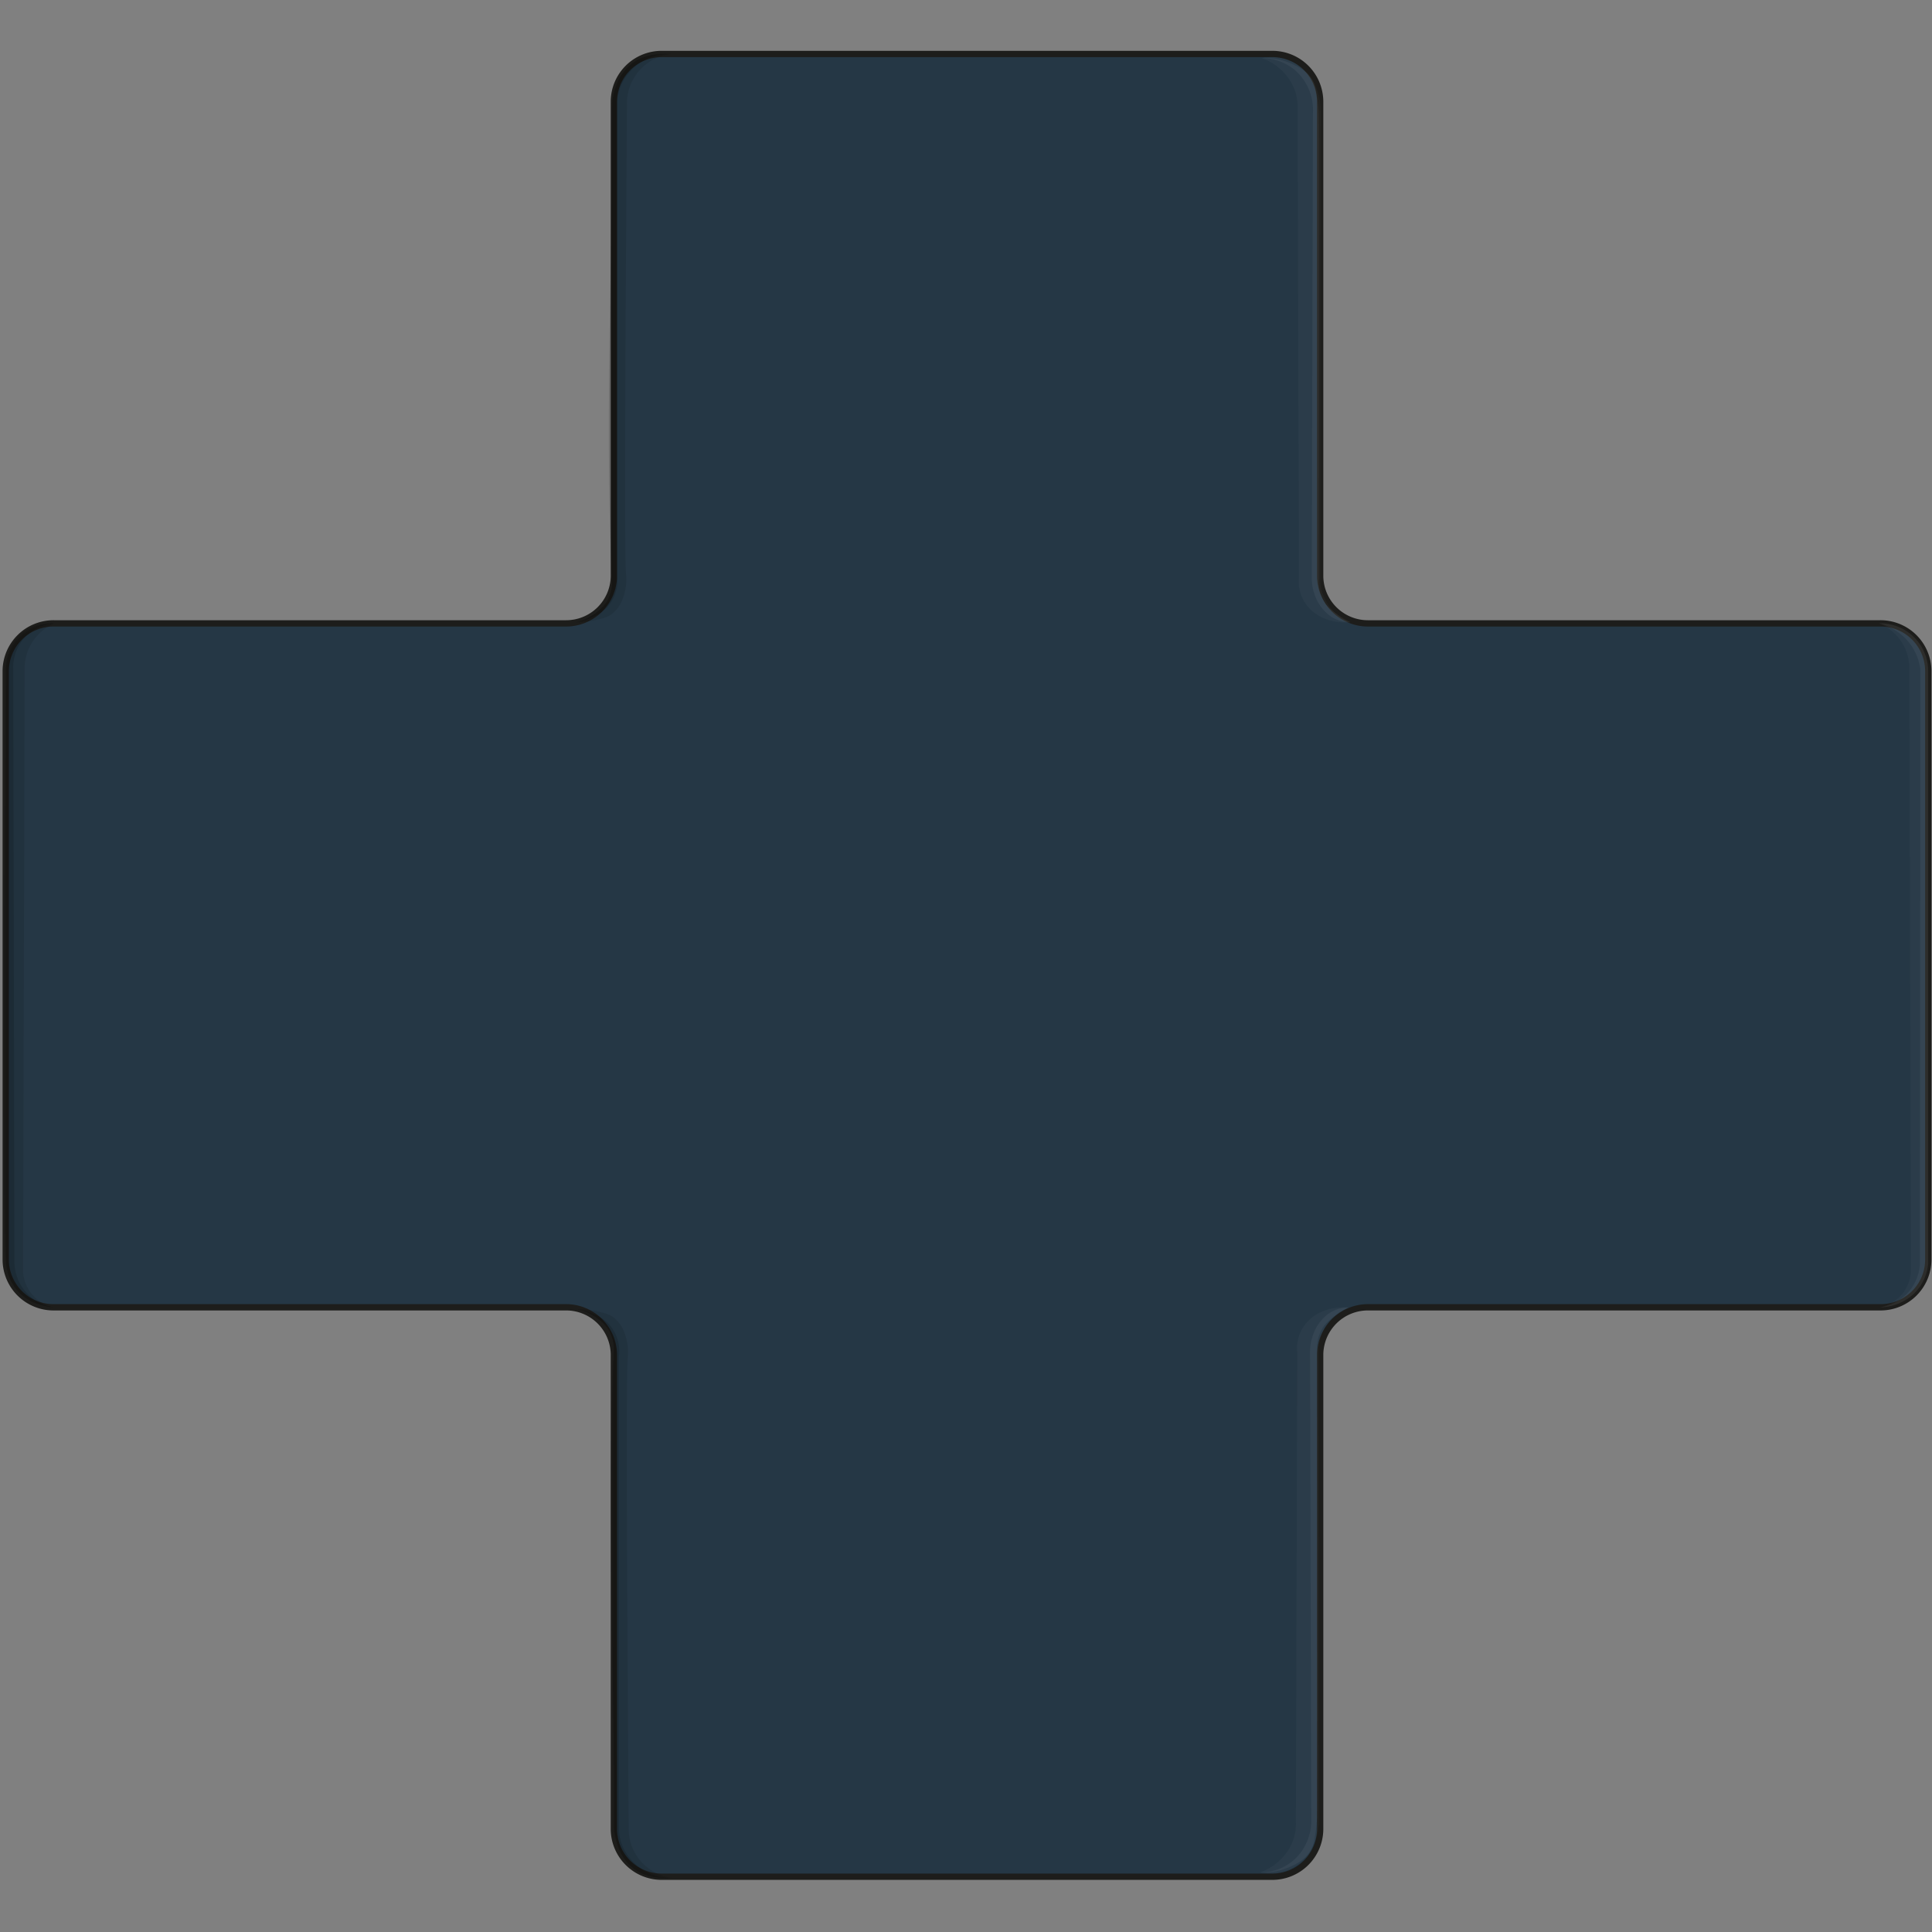 <svg xmlns="http://www.w3.org/2000/svg" viewBox="0 0 613 613"><rect x="0" y="0" width="613" height="613" fill="#808080" stroke="none"/><defs><style>.cls-1{fill:#253745;stroke:#1d1d1b;stroke-miterlimit:10;stroke-width:2px;}.cls-2,.cls-5{fill:#fff;}.cls-2{opacity:0.03;}.cls-3{opacity:0.1;}.cls-4{opacity:0.15;}.cls-5{opacity:0.05;}</style></defs><g id="Capa_1" data-name="Capa 1"><path class="cls-1" d="M418.87,182.79V32.13a15.16,15.16,0,0,0-15.32-15H210.09a15.15,15.15,0,0,0-15.31,15V182.79a15.16,15.16,0,0,1-15.32,15H17.14a15.17,15.17,0,0,0-15.32,15v187a15.16,15.16,0,0,0,15.32,15H179.46a15.17,15.17,0,0,1,15.32,15V580.46a15.16,15.16,0,0,0,15.31,15H403.55a15.17,15.17,0,0,0,15.32-15V429.79a15.16,15.16,0,0,1,15.31-15H596.51a15.15,15.15,0,0,0,15.31-15v-187a15.16,15.16,0,0,0-15.31-15H434.18A15.15,15.15,0,0,1,418.87,182.79Z"/><path class="cls-2" d="M400.32,18.44a17.58,17.58,0,0,1,7.11,4.66,16.57,16.57,0,0,1,3.56,6,15.54,15.54,0,0,1,.72,5.47l.44,148.51a12.63,12.63,0,0,0,1.31,7.16,13.16,13.16,0,0,0,6.36,5.8,16.23,16.23,0,0,0,3.84,1.16,18.51,18.51,0,0,0,4.79.25,15.48,15.48,0,0,1-4.48-2.73,14.83,14.83,0,0,1-5.07-10.14Q419,110,419.07,35.4a18.5,18.5,0,0,0-.14-2.34,18,18,0,0,0-2.33-7.31,15,15,0,0,0-16.28-7.31Z"/><path class="cls-2" d="M596.32,197.79a15.9,15.9,0,0,1,7.25,6.25,15.62,15.62,0,0,1,2.25,7.5q.25,96,.5,192a12.26,12.26,0,0,1-9.81,11.25,16,16,0,0,0,11.62-5.23,15.44,15.44,0,0,0,3.66-8.79l0-188a15.18,15.18,0,0,0-15.5-15Z"/><path class="cls-3" d="M17.32,197.79a15.54,15.54,0,0,0-9.5,13.75q-.24,96-.5,192a12.25,12.25,0,0,0,9.82,11.25,16,16,0,0,1-11.62-5.23,15.42,15.42,0,0,1-3.66-8.79l0-188A15.56,15.56,0,0,1,6.5,202,15.52,15.52,0,0,1,17.32,197.79Z"/><path class="cls-4" d="M17.32,197.79A14,14,0,0,0,4.2,212.54l.37,187.75a14.65,14.65,0,0,0,12.57,14.5c-3.08-.31-8.17-1.31-11.62-5.23A16.26,16.26,0,0,1,1.86,400c-.9-9.79-.9-85,0-187.25A14.76,14.76,0,0,1,6.5,201.27,14.56,14.56,0,0,1,17.32,197.79Z"/><path class="cls-3" d="M213.07,17.13a16,16,0,0,0-8.25,3.39,15.64,15.64,0,0,0-5.89,12.75c-.58,84.26-.82,143.57-.29,149a16.68,16.68,0,0,1-.87,7.18,10.84,10.84,0,0,1-3.54,5.31c-1.48,1.12-2.89,1.44-5.32,2a29.28,29.28,0,0,1-6.31.72,17.67,17.67,0,0,0,6.72-3.21,12.75,12.75,0,0,0,3.34-3.58,12.35,12.35,0,0,0,1.5-6.89c-.22-5-.18-64.34-.11-149.66a21,21,0,0,1,1.59-7.23A15.33,15.33,0,0,1,200,20.54a14.27,14.27,0,0,1,4.87-2.62A18.15,18.15,0,0,1,213.07,17.13Z"/><path class="cls-4" d="M213.07,17.13a16.55,16.55,0,0,0-6.26.94,17.12,17.12,0,0,0-9.53,8.51,15.71,15.71,0,0,0-1.46,6.88q0,74.51,0,149a12.78,12.78,0,0,1-.29,4.83,12.63,12.63,0,0,1-3.12,5.63,13.79,13.79,0,0,1-4.17,2.79,20.16,20.16,0,0,1-5.68,1.77,17.67,17.67,0,0,0,6.72-3.21,12.75,12.75,0,0,0,3.34-3.58,12.38,12.38,0,0,0,1.5-6.89c-2.19-49.86.18-99.81.16-149.72a20.17,20.17,0,0,1,1.32-7.17A14.92,14.92,0,0,1,200,20.54a13.8,13.8,0,0,1,4.87-2.62,19.25,19.25,0,0,1,3.67-.63A32.42,32.42,0,0,1,213.07,17.13Z"/><path class="cls-3" d="M213.61,595.87a16,16,0,0,1-8.25-3.39,15.67,15.67,0,0,1-5.89-12.77c-.58-84.33-.82-143.68-.29-149.15a16.68,16.68,0,0,0-.87-7.18,10.9,10.9,0,0,0-3.54-5.32c-1.48-1.11-2.89-1.43-5.32-2a29.19,29.19,0,0,0-6.31-.71,17.53,17.53,0,0,1,6.72,3.21,12.61,12.61,0,0,1,3.34,3.58,12.39,12.39,0,0,1,1.5,6.9c-.22,5-.18,64.39-.12,149.79a21.23,21.23,0,0,0,1.6,7.23,15.33,15.33,0,0,0,4.31,6.37,14.15,14.15,0,0,0,4.87,2.63A18.15,18.15,0,0,0,213.61,595.87Z"/><path class="cls-4" d="M213.61,595.87a16.55,16.55,0,0,1-6.26-.94,17,17,0,0,1-5.74-3.48,16.57,16.57,0,0,1-3.79-5,15.74,15.74,0,0,1-1.46-6.88q0-74.56,0-149.13A12.76,12.76,0,0,0,193,419.93a13.61,13.61,0,0,0-4.17-2.79,19.52,19.52,0,0,0-5.68-1.77,17.53,17.53,0,0,1,6.72,3.21,12.61,12.61,0,0,1,3.34,3.58,12.4,12.4,0,0,1,1.5,6.9c-2.19,49.9.18,99.89.16,149.84a20.18,20.18,0,0,0,1.32,7.18,14.92,14.92,0,0,0,4.31,6.37,13.68,13.68,0,0,0,4.87,2.63,19.25,19.25,0,0,0,3.67.63A32.42,32.42,0,0,0,213.61,595.87Z"/><path class="cls-5" d="M596.32,197.79a18,18,0,0,1,10.08,7,17.32,17.32,0,0,1,2.91,7.68l-.15,188.68a14.74,14.74,0,0,1-12.65,13.66,16,16,0,0,0,11.62-5.23,15.42,15.42,0,0,0,3.66-8.79l0-188a15.18,15.18,0,0,0-15.5-15Z"/><path class="cls-5" d="M400.32,18.44A16.62,16.62,0,0,1,410.57,22a16.4,16.4,0,0,1,4.25,5.36,17,17,0,0,1,1.75,8.72L416.2,183.3a15.61,15.61,0,0,0,.87,5.23,14,14,0,0,0,2.88,5,11.51,11.51,0,0,0,3.5,2.74,11.27,11.27,0,0,0,5,1.16,25.44,25.44,0,0,1-4.48-2.73,16.42,16.42,0,0,1-3.4-3.17,12.14,12.14,0,0,1-2.12-7.84c0-6.72.2-141.27,0-147.38-.07-2-.38-4.24-.38-4.24-.4-2.93-.65-4.67-1.47-6.31-1.62-3.23-4.79-4.64-7-5.64A20,20,0,0,0,400.32,18.44Z"/><path class="cls-2" d="M399.79,594.08a17.48,17.48,0,0,0,7.11-4.65,16.74,16.74,0,0,0,3.55-6,15.54,15.54,0,0,0,.72-5.47l.45-148.74a12.6,12.6,0,0,1,1.3-7.16,13.19,13.19,0,0,1,6.37-5.81,15.71,15.71,0,0,1,3.83-1.16,18.51,18.51,0,0,1,4.79-.25,15.48,15.48,0,0,0-4.48,2.73,14.88,14.88,0,0,0-5.06,10.16q.08,74.68.16,149.37a20.33,20.33,0,0,1-.13,2.34,18.22,18.22,0,0,1-2.34,7.31,14.92,14.92,0,0,1-16.27,7.32Z"/><path class="cls-5" d="M399.79,594.08a15.77,15.77,0,0,0,14.5-8.9,17.23,17.23,0,0,0,1.75-8.73L415.66,429a15.75,15.75,0,0,1,.88-5.24,13.78,13.78,0,0,1,2.87-5,11,11,0,0,1,8.5-3.91,25.44,25.44,0,0,0-4.48,2.73,16.4,16.4,0,0,0-3.39,3.17,12.2,12.2,0,0,0-2.13,7.86c0,6.73.2,141.47,0,147.59-.07,2-.37,4.24-.37,4.24-.41,2.94-.65,4.68-1.48,6.32-1.62,3.24-4.79,4.66-7,5.66A19.89,19.89,0,0,1,399.79,594.08Z"/></g></svg>